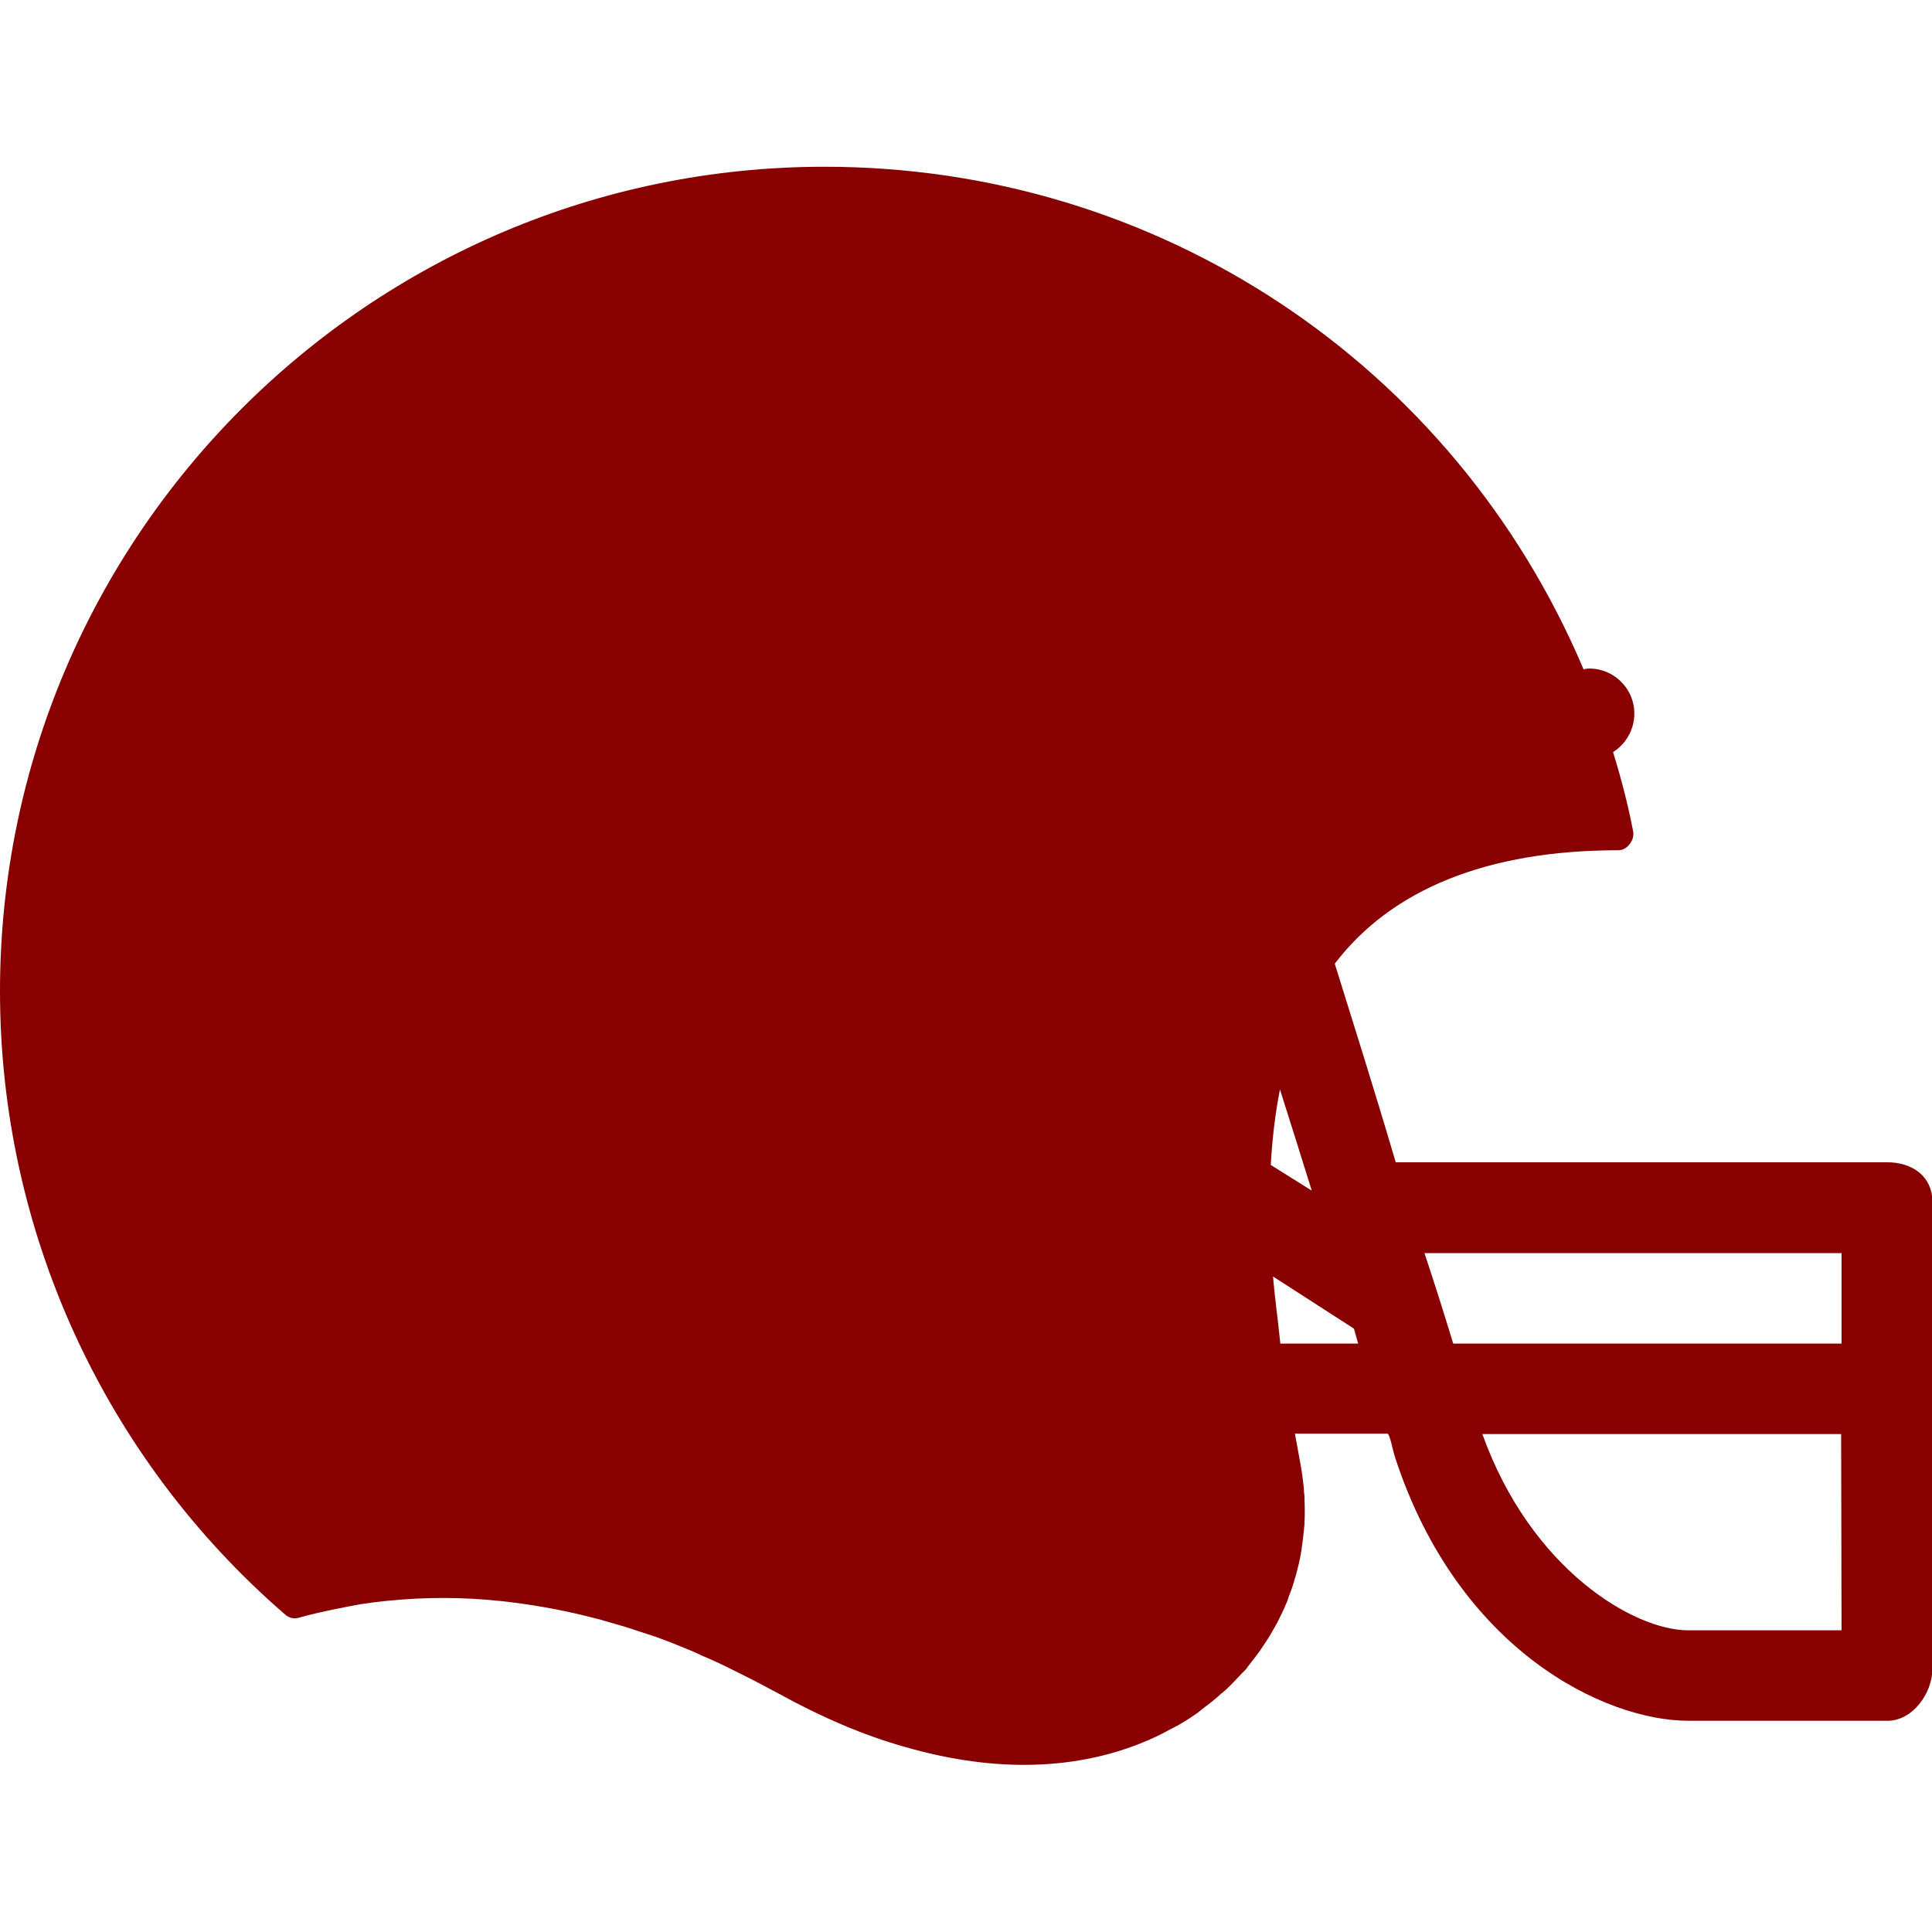 <?xml version="1.0" encoding="utf-8"?>
<!-- Generator: Adobe Illustrator 24.3.0, SVG Export Plug-In . SVG Version: 6.00 Build 0)  -->
<svg version="1.1" id="Layer_1" xmlns="http://www.w3.org/2000/svg" xmlns:xlink="http://www.w3.org/1999/xlink" x="0px" y="0px"
	 viewBox="0 0 504 504" style="enable-background:new 0 0 504 504;" xml:space="preserve">
<style type="text/css">
	.st0{fill:#890000;}
</style>
<g>
	<g>
		<path class="st0" d="M492.3,303.2H364.1c-5.8-19.7-11.4-37.3-15.9-51.8c14.7-19.3,39.6-29.6,74-29.6c1.2,0,2.3-0.7,3-1.7
			c0.7-0.9,1.1-2.2,0.8-3.4c-1.3-6.8-3.1-13.7-5.2-20.5c4.9-3.1,6.9-9.3,4.6-14.7c-1.9-4.3-6.1-7.1-10.8-7.1c-0.5,0-1,0.1-1.5,0.2
			c-33.8-79.8-111.1-131.1-198-131.1C96.5,43.5,0,140,0,258.6c0,62.4,27.1,121.7,74.4,162.6c1,0.9,2.4,1.2,3.6,0.8
			c2.8-0.8,5.5-1.4,8.3-2c1.5-0.3,3-0.6,4.5-0.9c1.1-0.2,2.2-0.4,3.2-0.6c2-0.3,4.1-0.6,6.1-0.8c0.3,0,0.7-0.1,1-0.1
			c9.8-1,19.8-1,29.9,0.1c0.3,0,0.6,0.1,0.9,0.1c6.8,0.8,13.8,2,20.7,3.7c1.2,0.3,2.4,0.6,3.6,0.9c1.7,0.5,3.4,1,5.2,1.5
			c1.8,0.5,3.6,1.1,5.4,1.7c1.3,0.4,2.7,0.9,4,1.3c3.1,1.1,6.1,2.3,9.2,3.6c1,0.4,2.1,0.9,3.1,1.4c2.4,1,4.8,2.1,7.2,3.3
			c1,0.5,2,1,3,1.5c3.3,1.6,6.6,3.4,10,5.2c11.1,6.1,22,10.8,32.7,13.8c10.7,3.1,21.2,4.7,31.1,4.7c11.5,0,22.3-2.1,32.1-6.3
			c0.3-0.1,0.6-0.2,0.9-0.4c1.9-0.8,3.8-1.8,5.6-2.8c0.5-0.2,0.9-0.5,1.4-0.7c1.8-1,3.5-2.1,5.2-3.3c0.2-0.1,0.3-0.2,0.4-0.3
			c0.5-0.4,1-0.8,1.5-1.2c1.5-1.1,3-2.3,4.4-3.6c0.4-0.3,0.7-0.6,1.1-0.9c1.5-1.4,2.9-2.9,4.3-4.4c0.3-0.3,0.6-0.6,0.9-0.9
			c0.2-0.2,0.4-0.5,0.6-0.8c1.1-1.4,2.2-2.8,3.2-4.2c0.5-0.7,0.9-1.4,1.4-2.1c0.7-1,1.3-2,1.9-3.1c0.4-0.7,0.8-1.4,1.2-2.1
			c0.8-1.6,1.6-3.2,2.3-4.9c0.3-0.6,0.5-1.3,0.7-1.9c0.6-1.5,1.1-2.9,1.5-4.4c0.1-0.4,0.3-0.9,0.4-1.3c0.5-1.9,1-3.9,1.3-5.8
			c0.1-0.5,0.2-1,0.2-1.4c0.3-1.9,0.5-3.9,0.7-5.9c0-0.1,0-0.3,0-0.4c0.1-2.1,0.1-4.2,0-6.3c0-0.5,0-1-0.1-1.5
			c-0.1-2.1-0.3-3.4-0.6-5.5c-0.5-3.2-1.1-6-1.8-10h24.1c0.7,0,1.4,4.4,2.1,6.4c16.5,50.2,54.7,68.5,76.5,68.5h51.9
			c6.5,0,11.7-7.1,11.7-13.6V313.3C504,306.8,498.8,303.2,492.3,303.2z M331.5,303.9c0.4-7,1.2-13.6,2.4-19.7
			c2.7,8.5,5.5,17.4,8.3,26.4L331.5,303.9z M334,350.5c-0.8-7.9-1.5-12.3-1.9-17.5l21.1,13.6l1.1,3.9H334z M480.4,425.3h-40
			c-14.1,0-41-15.8-53.7-51.2h93.6L480.4,425.3L480.4,425.3z M480.4,350.5H379.1c-2.4-7.9-4.9-15.8-7.5-23.6h108.8L480.4,350.5
			L480.4,350.5z"/>
	</g>
</g>
</svg>
